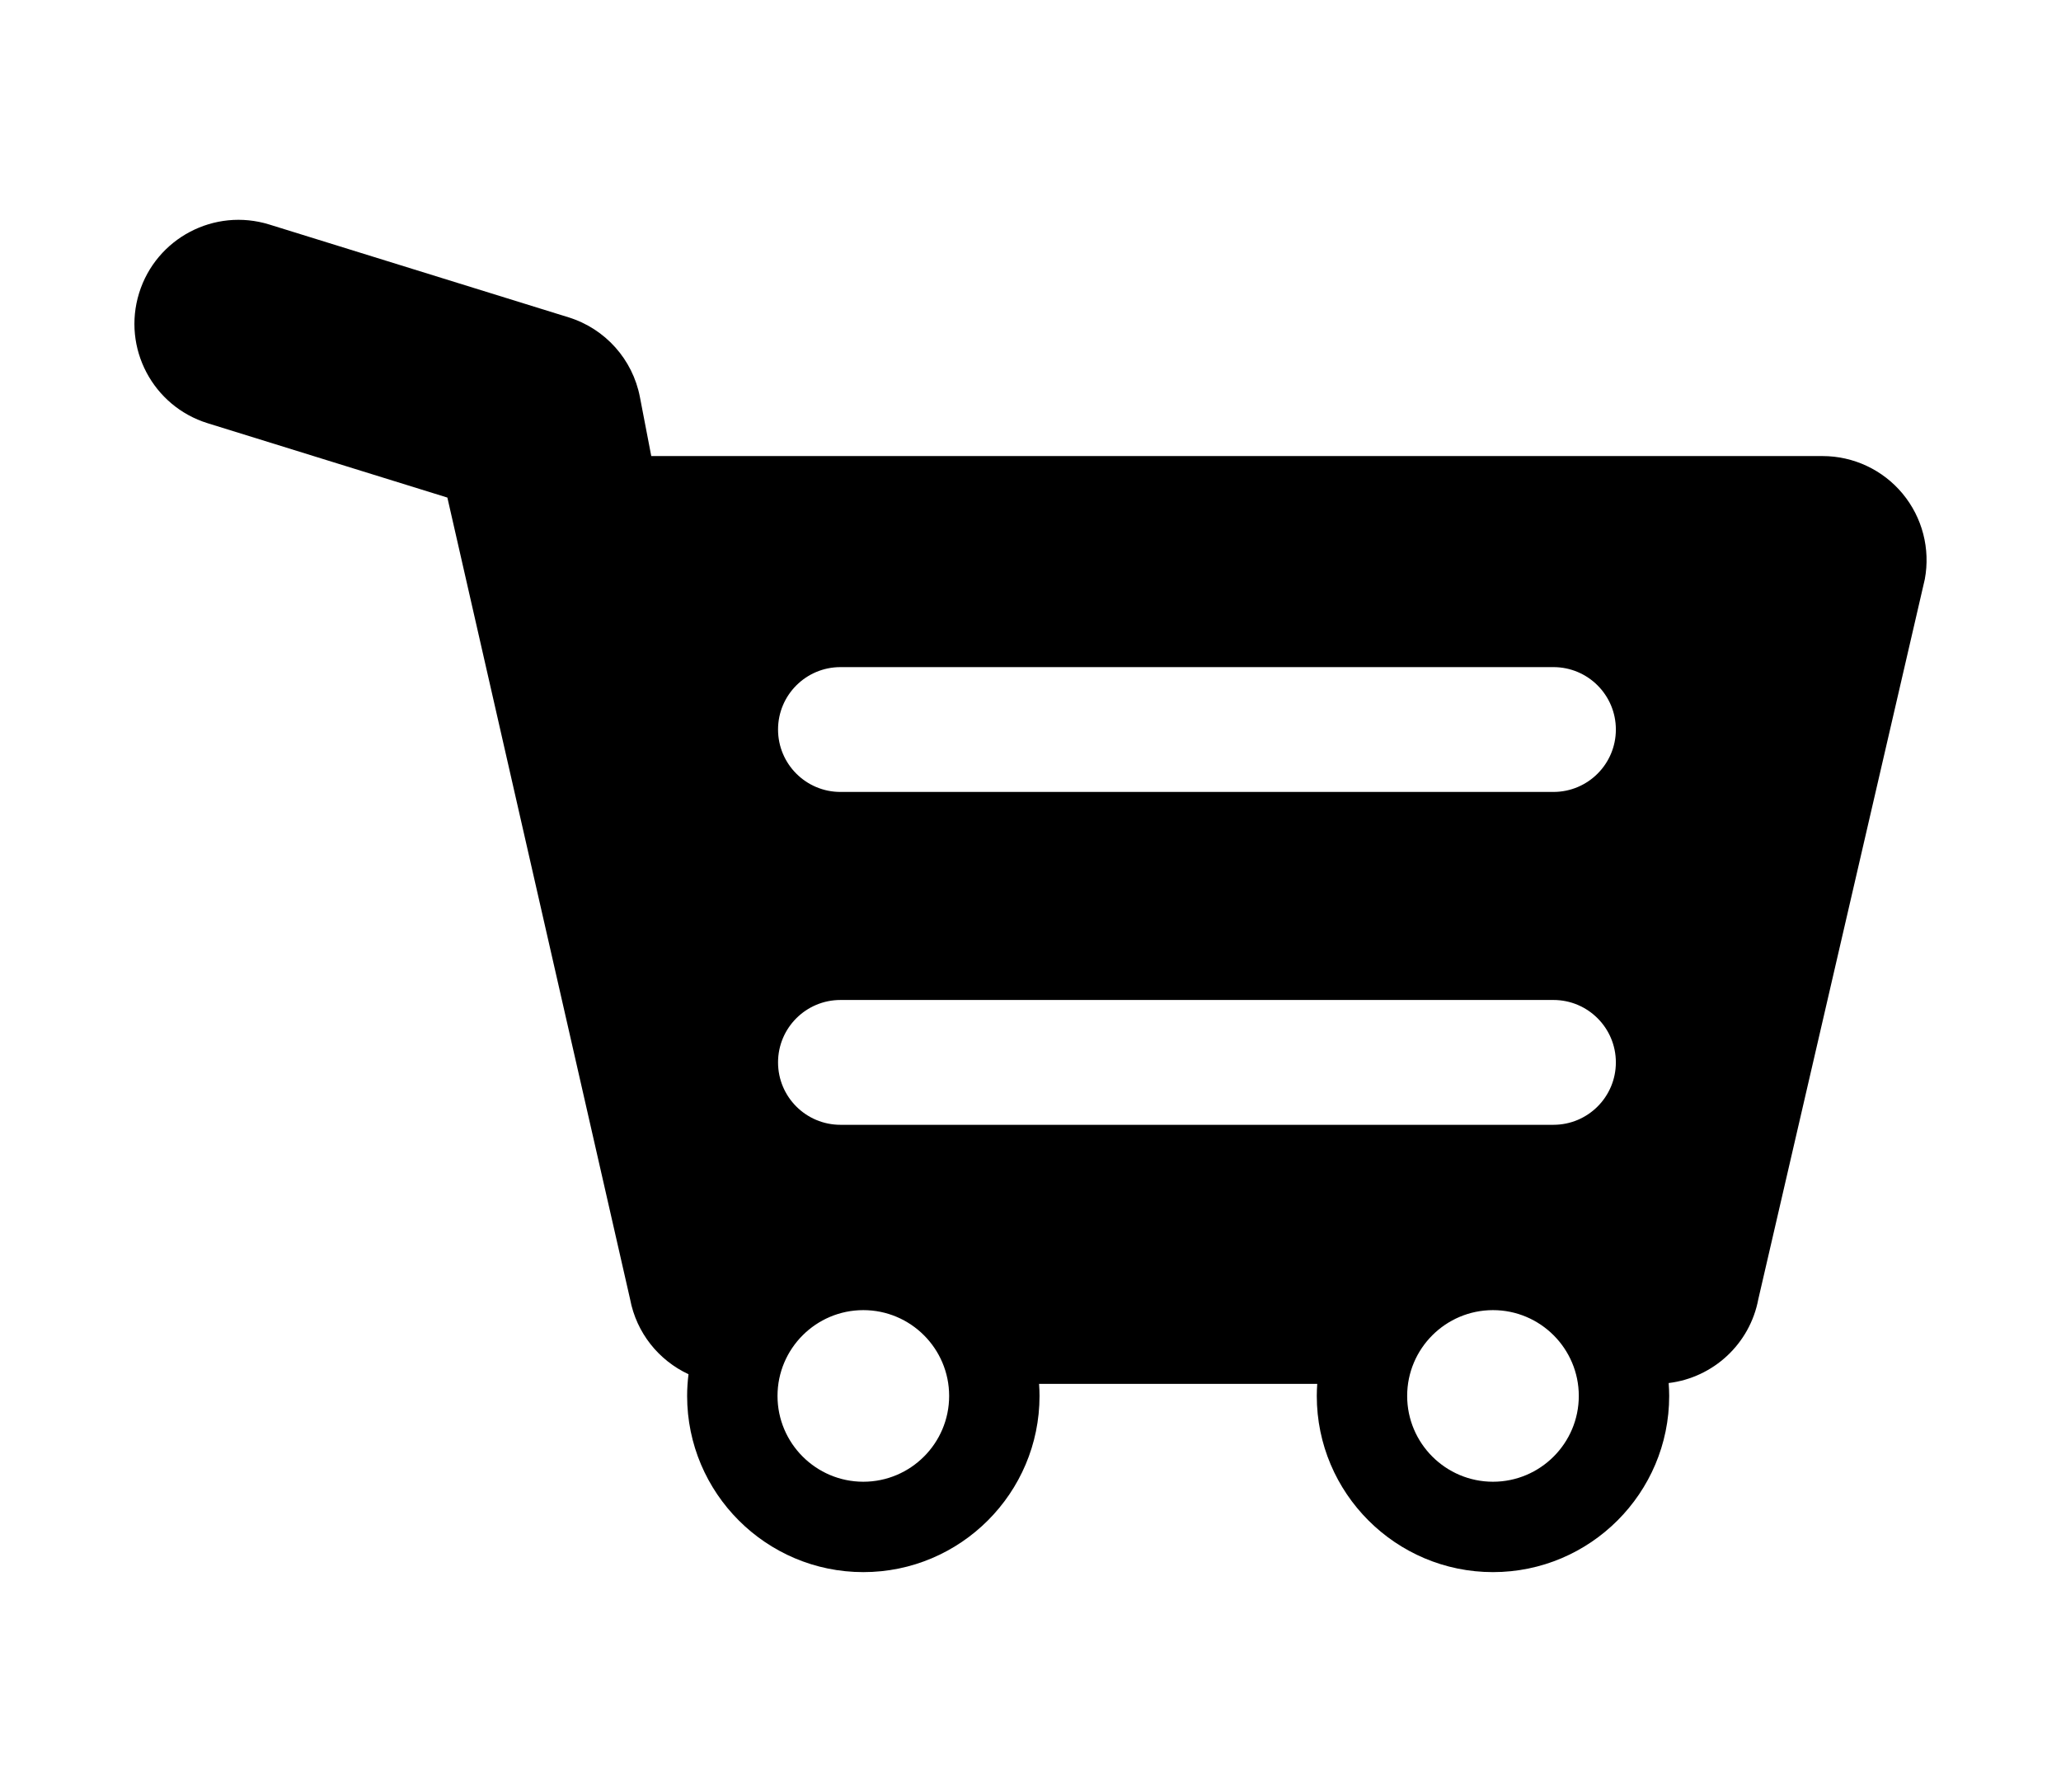 <svg xmlns="http://www.w3.org/2000/svg" width="23" height="20" viewBox="0 0 430.668 430.668">
  <path d="M424.908 118.646c-4.75-5.725-11.802-9.037-19.24-9.037H124.202l-2.73-14.19C119.73 86.36 113.14 79 104.33 76.268l-71.917-22.31C19.227 49.87 5.22 57.244 1.13 70.432s3.283 27.194 16.47 31.285l57.605 17.868 43.904 192.63c1.53 8.148 6.91 14.746 14.043 18.062-.212 1.712-.333 3.452-.333 5.22 0 23.35 18.995 42.343 42.342 42.343 23.347 0 42.342-18.995 42.342-42.342 0-.975-.045-1.938-.11-2.896h66.845c-.066.958-.11 1.922-.11 2.896 0 23.348 18.994 42.342 42.34 42.342 23.35 0 42.344-18.995 42.344-42.342 0-1.044-.052-2.076-.125-3.1 10.696-1.297 19.52-9.366 21.55-20.184l40-172.99c1.37-7.31-.583-14.85-5.332-20.576zm-249.746 237.47c-11.37 0-20.622-9.25-20.622-20.622s9.25-20.622 20.622-20.622 20.622 9.25 20.622 20.622-9.25 20.622-20.622 20.622zm151.308 0c-11.37 0-20.622-9.25-20.622-20.622s9.25-20.622 20.622-20.622 20.622 9.25 20.622 20.622-9.252 20.622-20.622 20.622zM341 270.333H169.668c-8.284 0-15-6.716-15-15s6.716-15 15-15H341c8.285 0 15 6.716 15 15s-6.715 15-15 15zm0-80H169.668c-8.284 0-15-6.716-15-15s6.716-15 15-15H341c8.285 0 15 6.716 15 15s-6.715 15-15 15z"/>
</svg>
